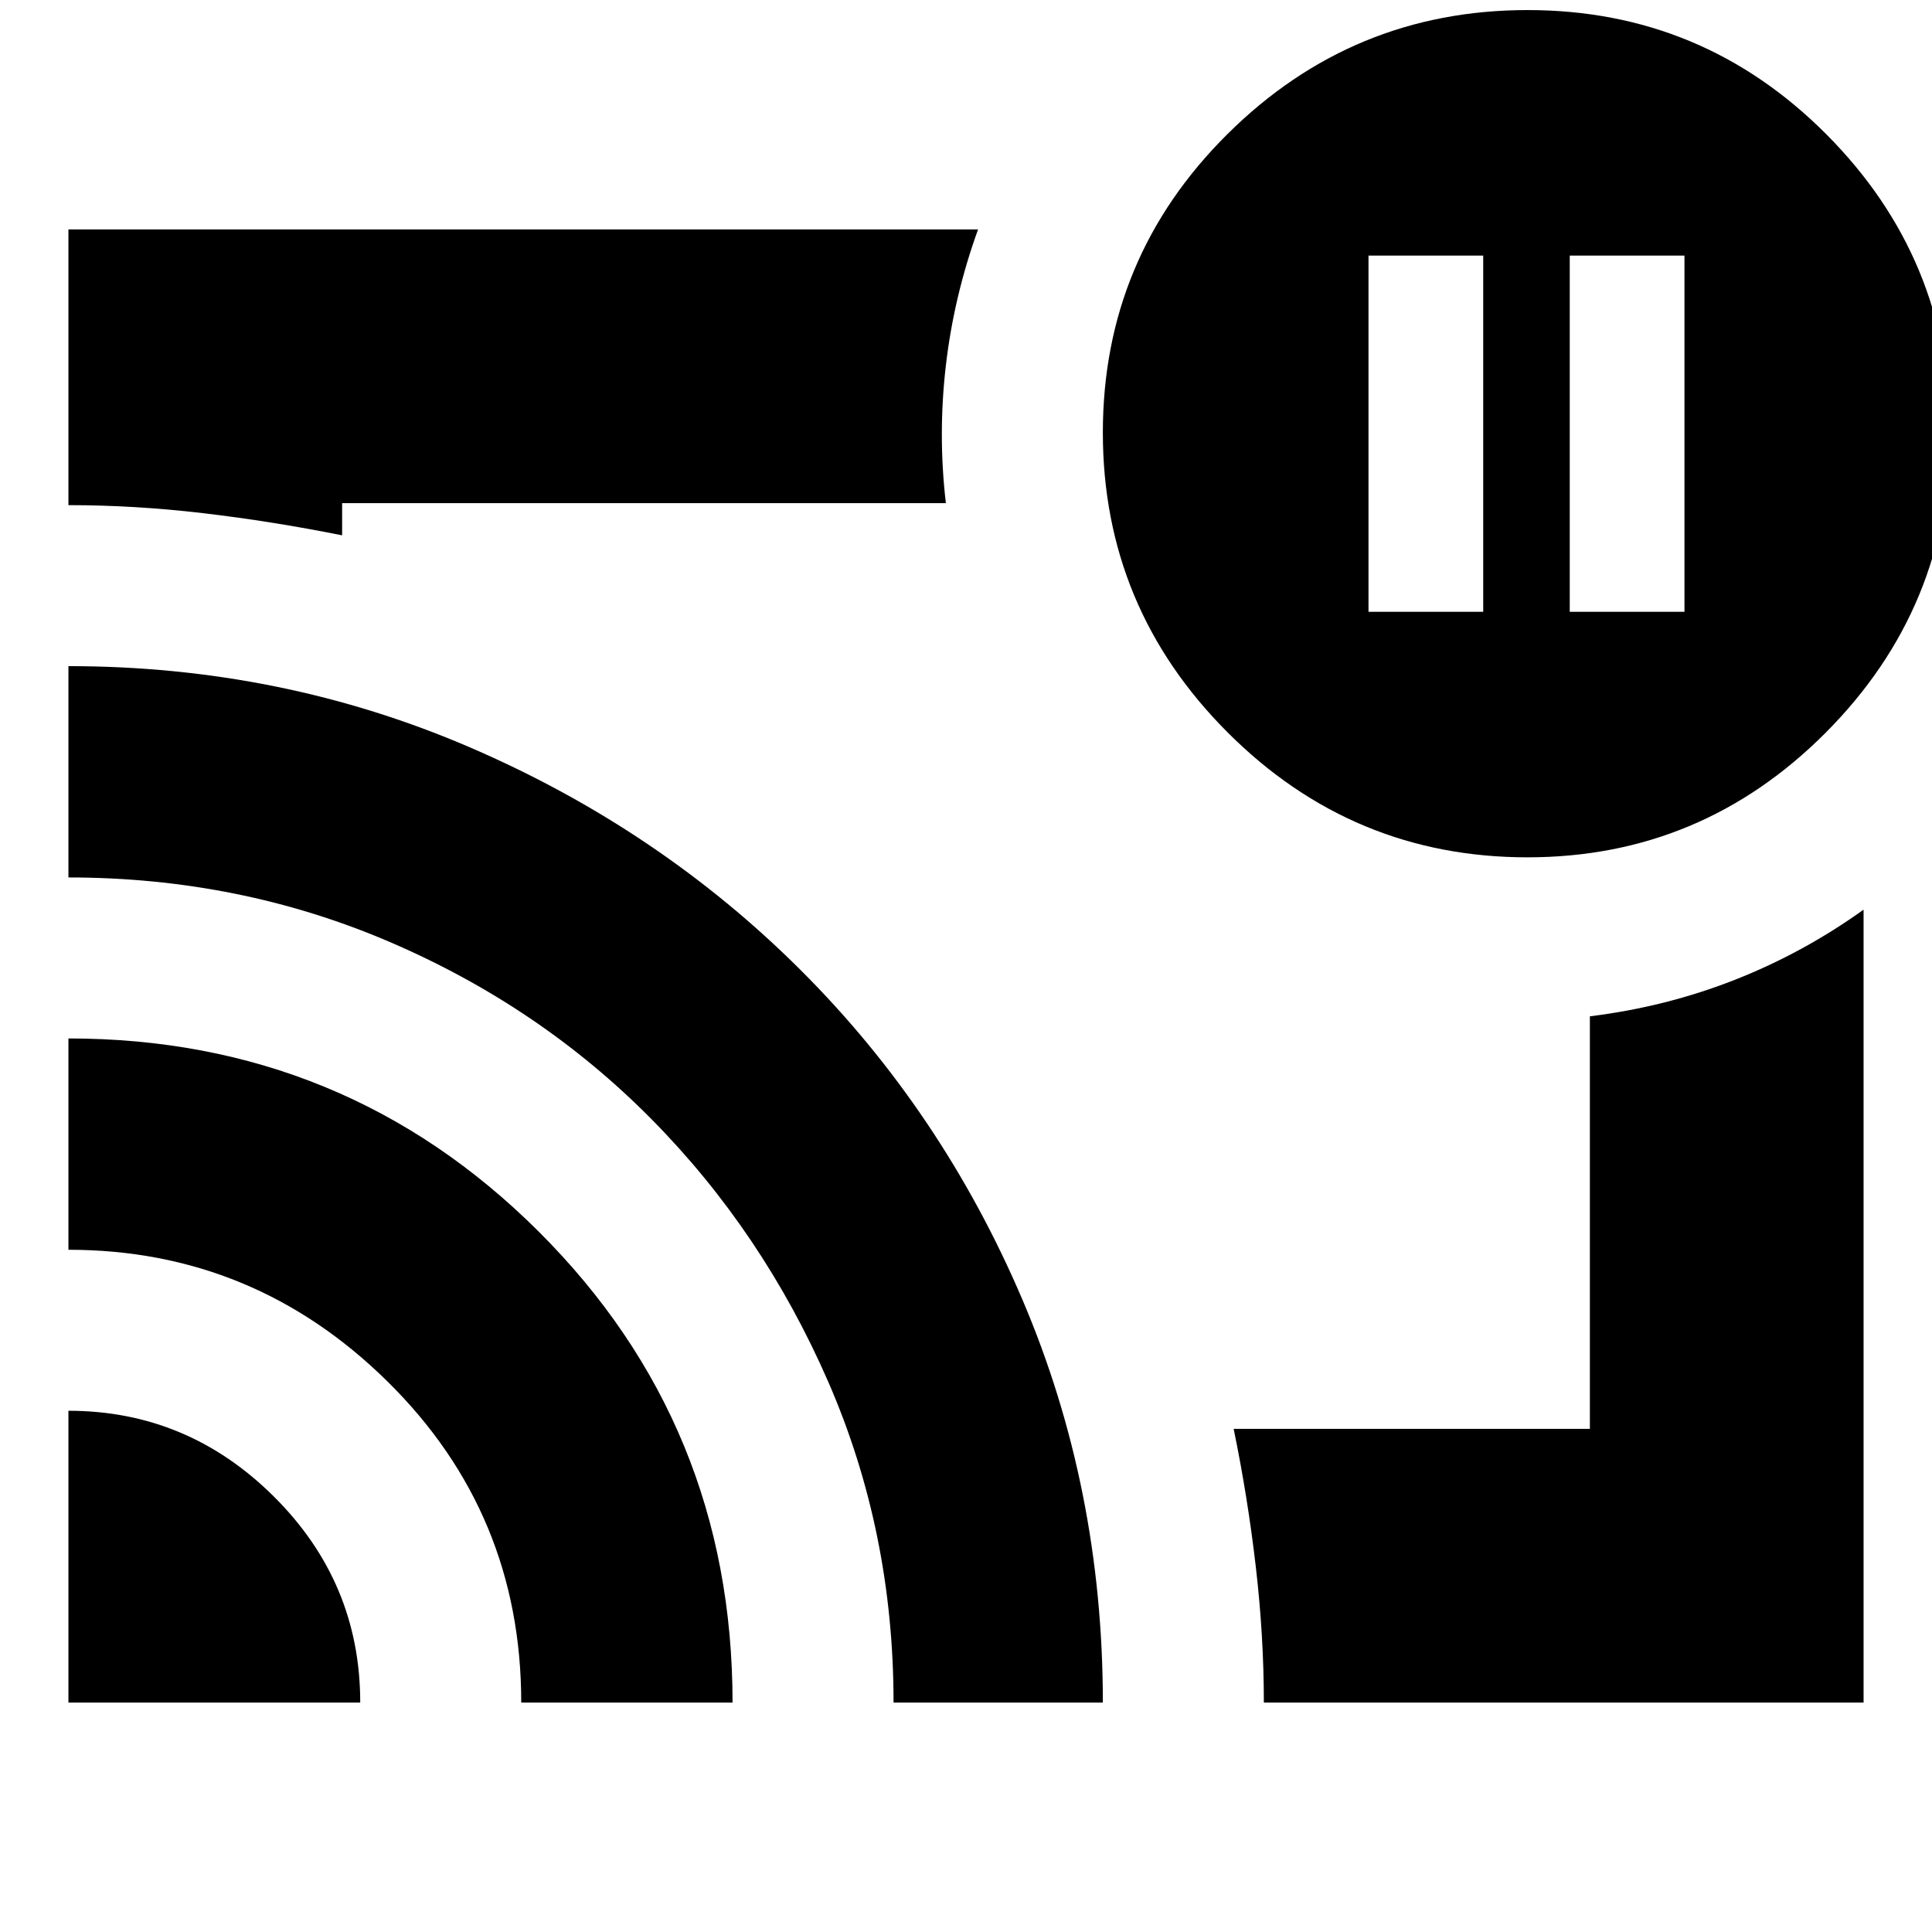 <svg xmlns="http://www.w3.org/2000/svg" height="24" viewBox="0 -960 960 960" width="24"><path d="M780-656h57v-177h-57v177Zm-100 0h57v-177h-57v177ZM480-480ZM34-259q59.25 0 102.13 42.67Q179-173.67 179-114H34v-145Zm0-185q137.46 0 233.73 96.02Q364-251.95 364-114H259q0-94-66.41-159.5T34-339v-105Zm0-185q105.95 0 199.76 40.47 93.81 40.47 164.03 110.5Q468-408 508-314.29q40 93.7 40 200.29H444q0-85-32.5-159.5t-87.81-130.43q-55.3-55.93-130-88Q119-524 34-524v-105Zm892 515H628q0-33-4-67.5T613-250h177v-205q37.74-4.65 71.92-18.09T926-508v394ZM34-709v-137h452q-12 33.14-16 67.57-4 34.43 0 68.43H170v16q-35-7-69-11t-67-4Zm725 175q-86.95 0-148.97-62.04-62.03-62.04-62.03-149 0-86.96 62.04-148.46 62.04-61.5 149-61.5 86.96 0 148.46 61.73Q969-831.53 969-745q0 86.95-61.73 148.97Q845.53-534 759-534Z"/></svg>
